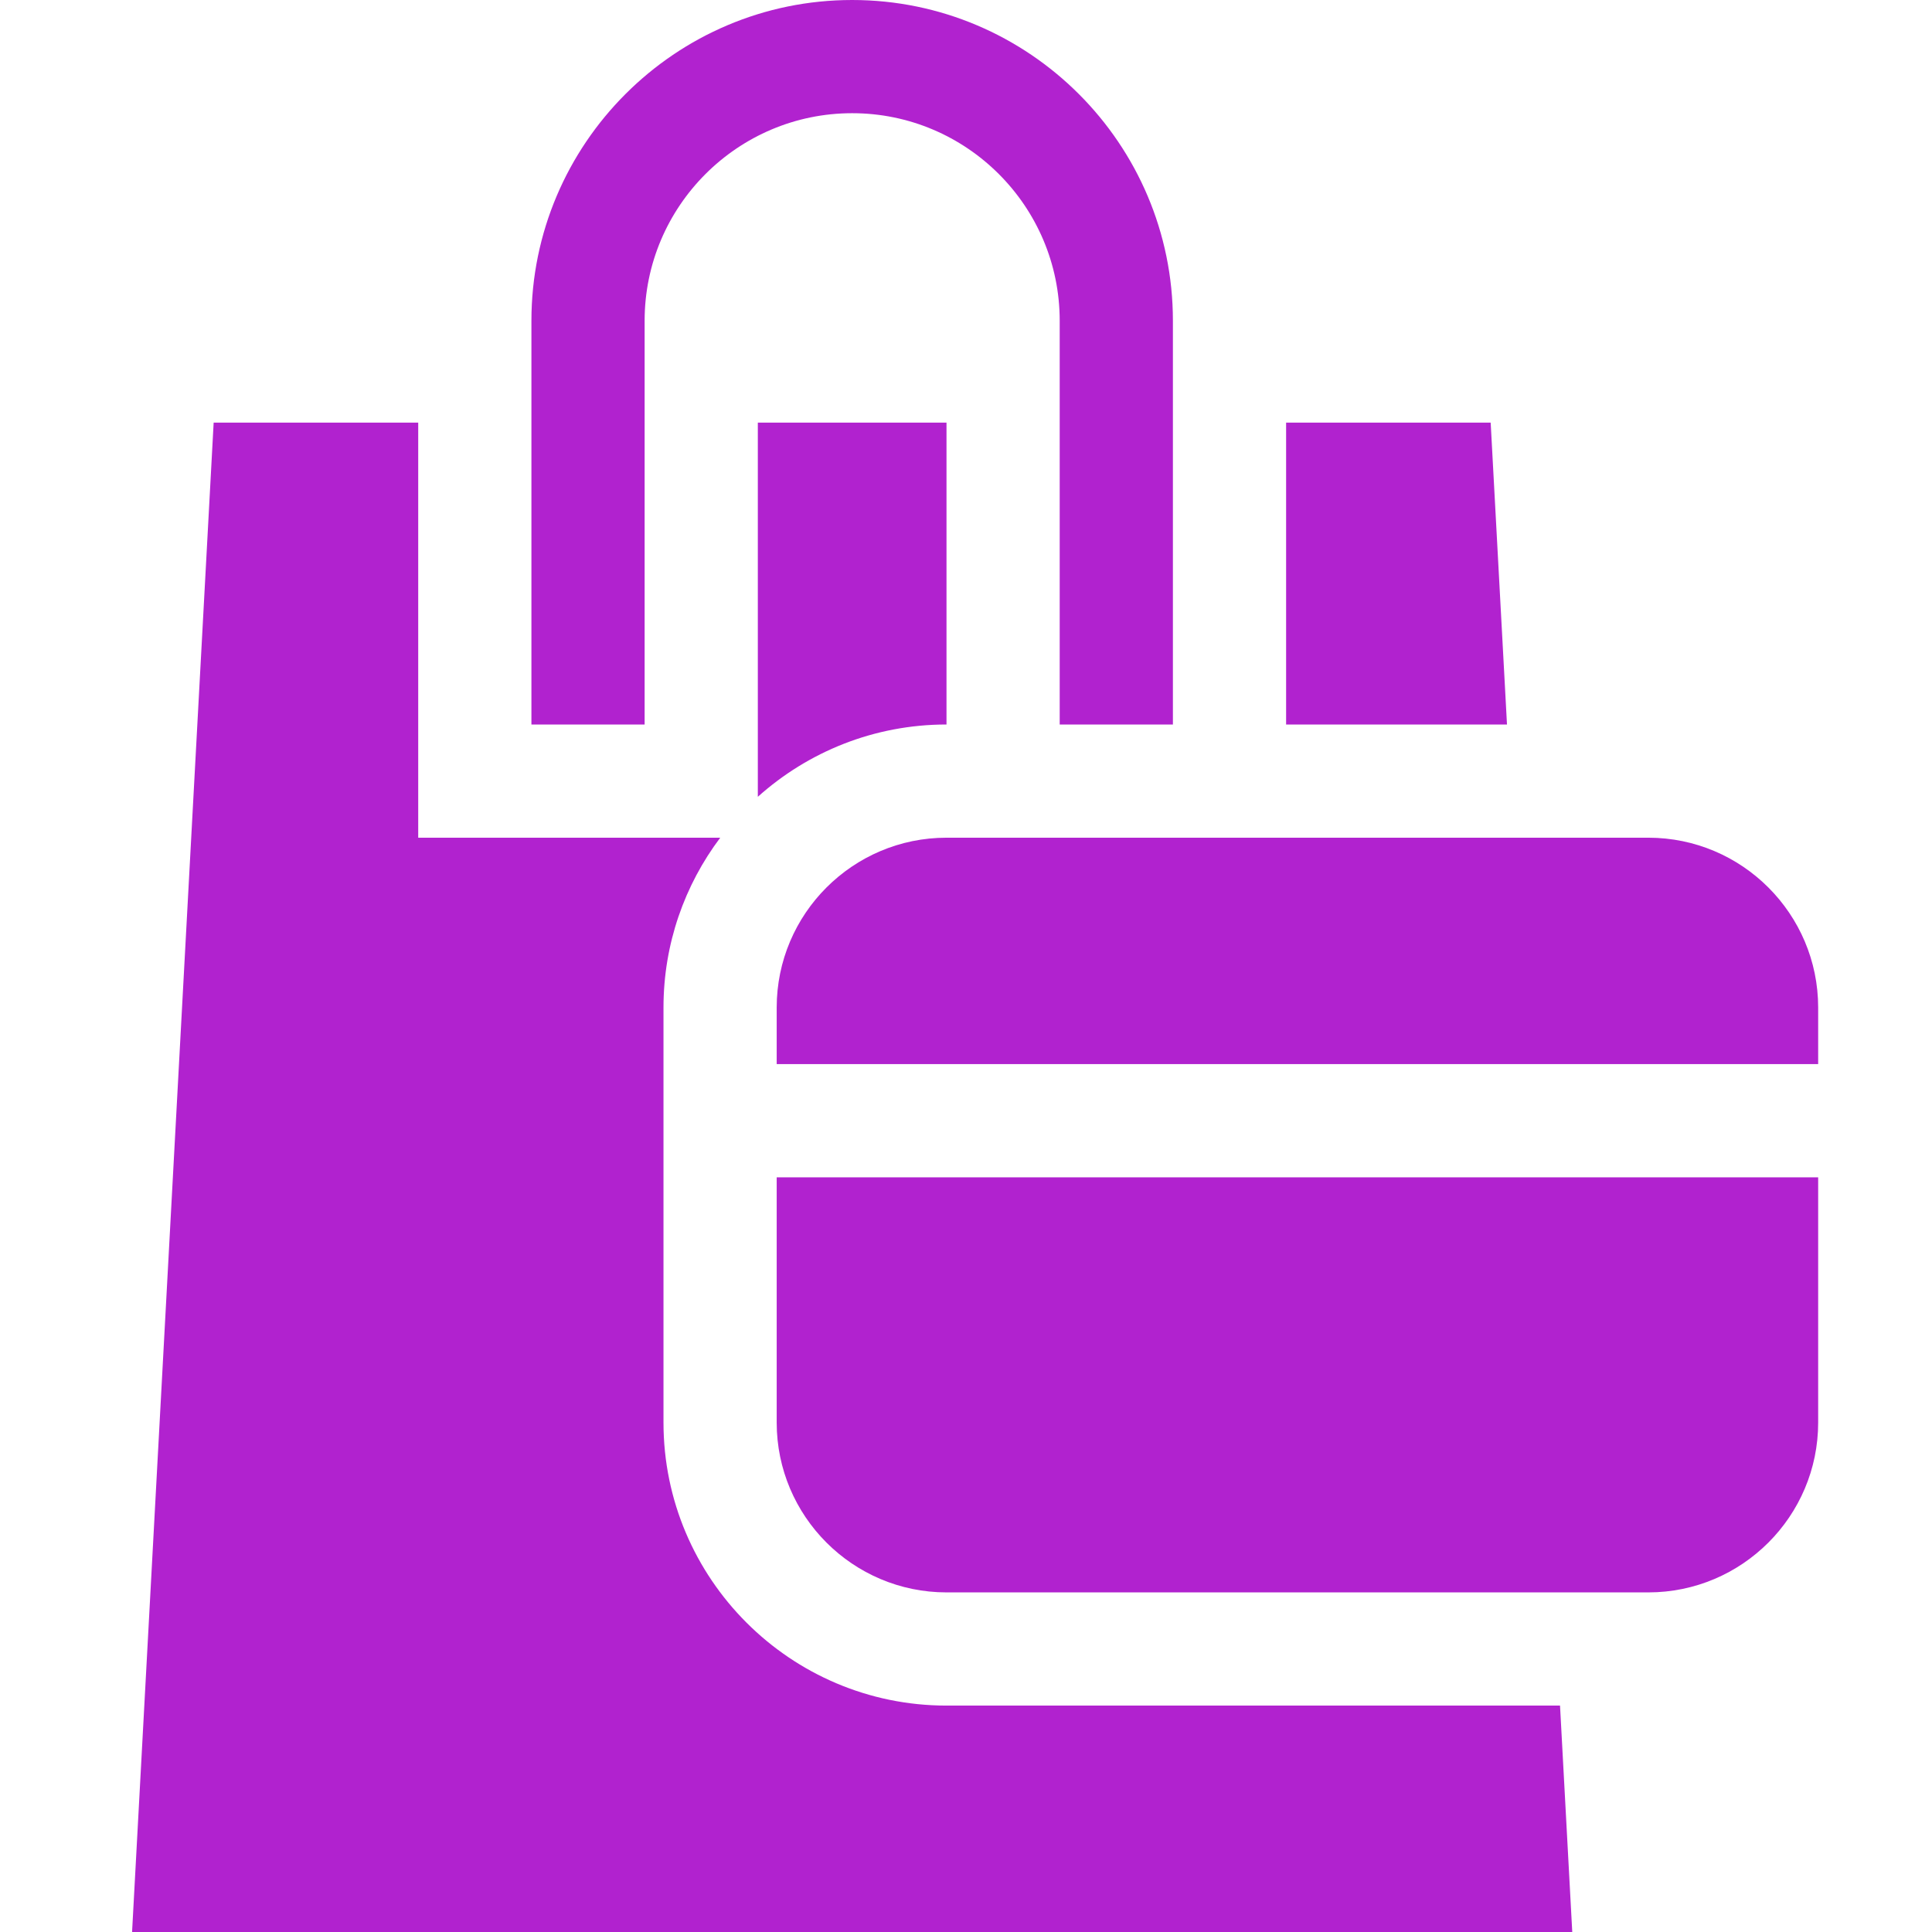 <?xml version="1.0"?>
<svg xmlns="http://www.w3.org/2000/svg" xmlns:xlink="http://www.w3.org/1999/xlink" xmlns:svgjs="http://svgjs.com/svgjs" version="1.1" width="512" height="512" x="0" y="0" viewBox="0 0 512 512" style="enable-background:new 0 0 512 512" xml:space="preserve" class=""><g transform="matrix(1,0,0,1,35,0)"><path xmlns="http://www.w3.org/2000/svg" d="m135.832 85c0-30.328 24.672-55 55-55s55 24.672 55 55v107h30v-107c0-46.867-38.133-85-85-85-46.867 0-85 38.133-85 85v107h30zm0 0" fill="#b122cf" data-original="#000000" style=""/><path xmlns="http://www.w3.org/2000/svg" d="m165.832 192v19.16c13.277-11.902 30.805-19.16 50-19.16v-80h-50zm0 0" fill="#b122cf" data-original="#000000" style=""/><path xmlns="http://www.w3.org/2000/svg" d="m215.832 452c-41.355 0-75-33.645-75-75v-110c0-16.871 5.602-32.457 15.039-45h-80.039v-110h-54.211l-21.621 400h381.664l-3.242-60zm0 0" fill="#b122cf" data-original="#000000" style=""/><path xmlns="http://www.w3.org/2000/svg" d="m360.043 112h-54.211v80h58.535zm0 0" fill="#b122cf" data-original="#000000" style=""/><path xmlns="http://www.w3.org/2000/svg" d="m170.832 377c0 24.812 20.188 45 45 45h186c24.812 0 45-20.188 45-45v-65h-276zm0 0" fill="#b122cf" data-original="#000000" style=""/><path xmlns="http://www.w3.org/2000/svg" d="m401.832 222h-186c-24.812 0-45 20.188-45 45v15h276v-15c0-24.812-20.188-45-45-45zm0 0" fill="#b122cf" data-original="#000000" style=""/></g></svg>
